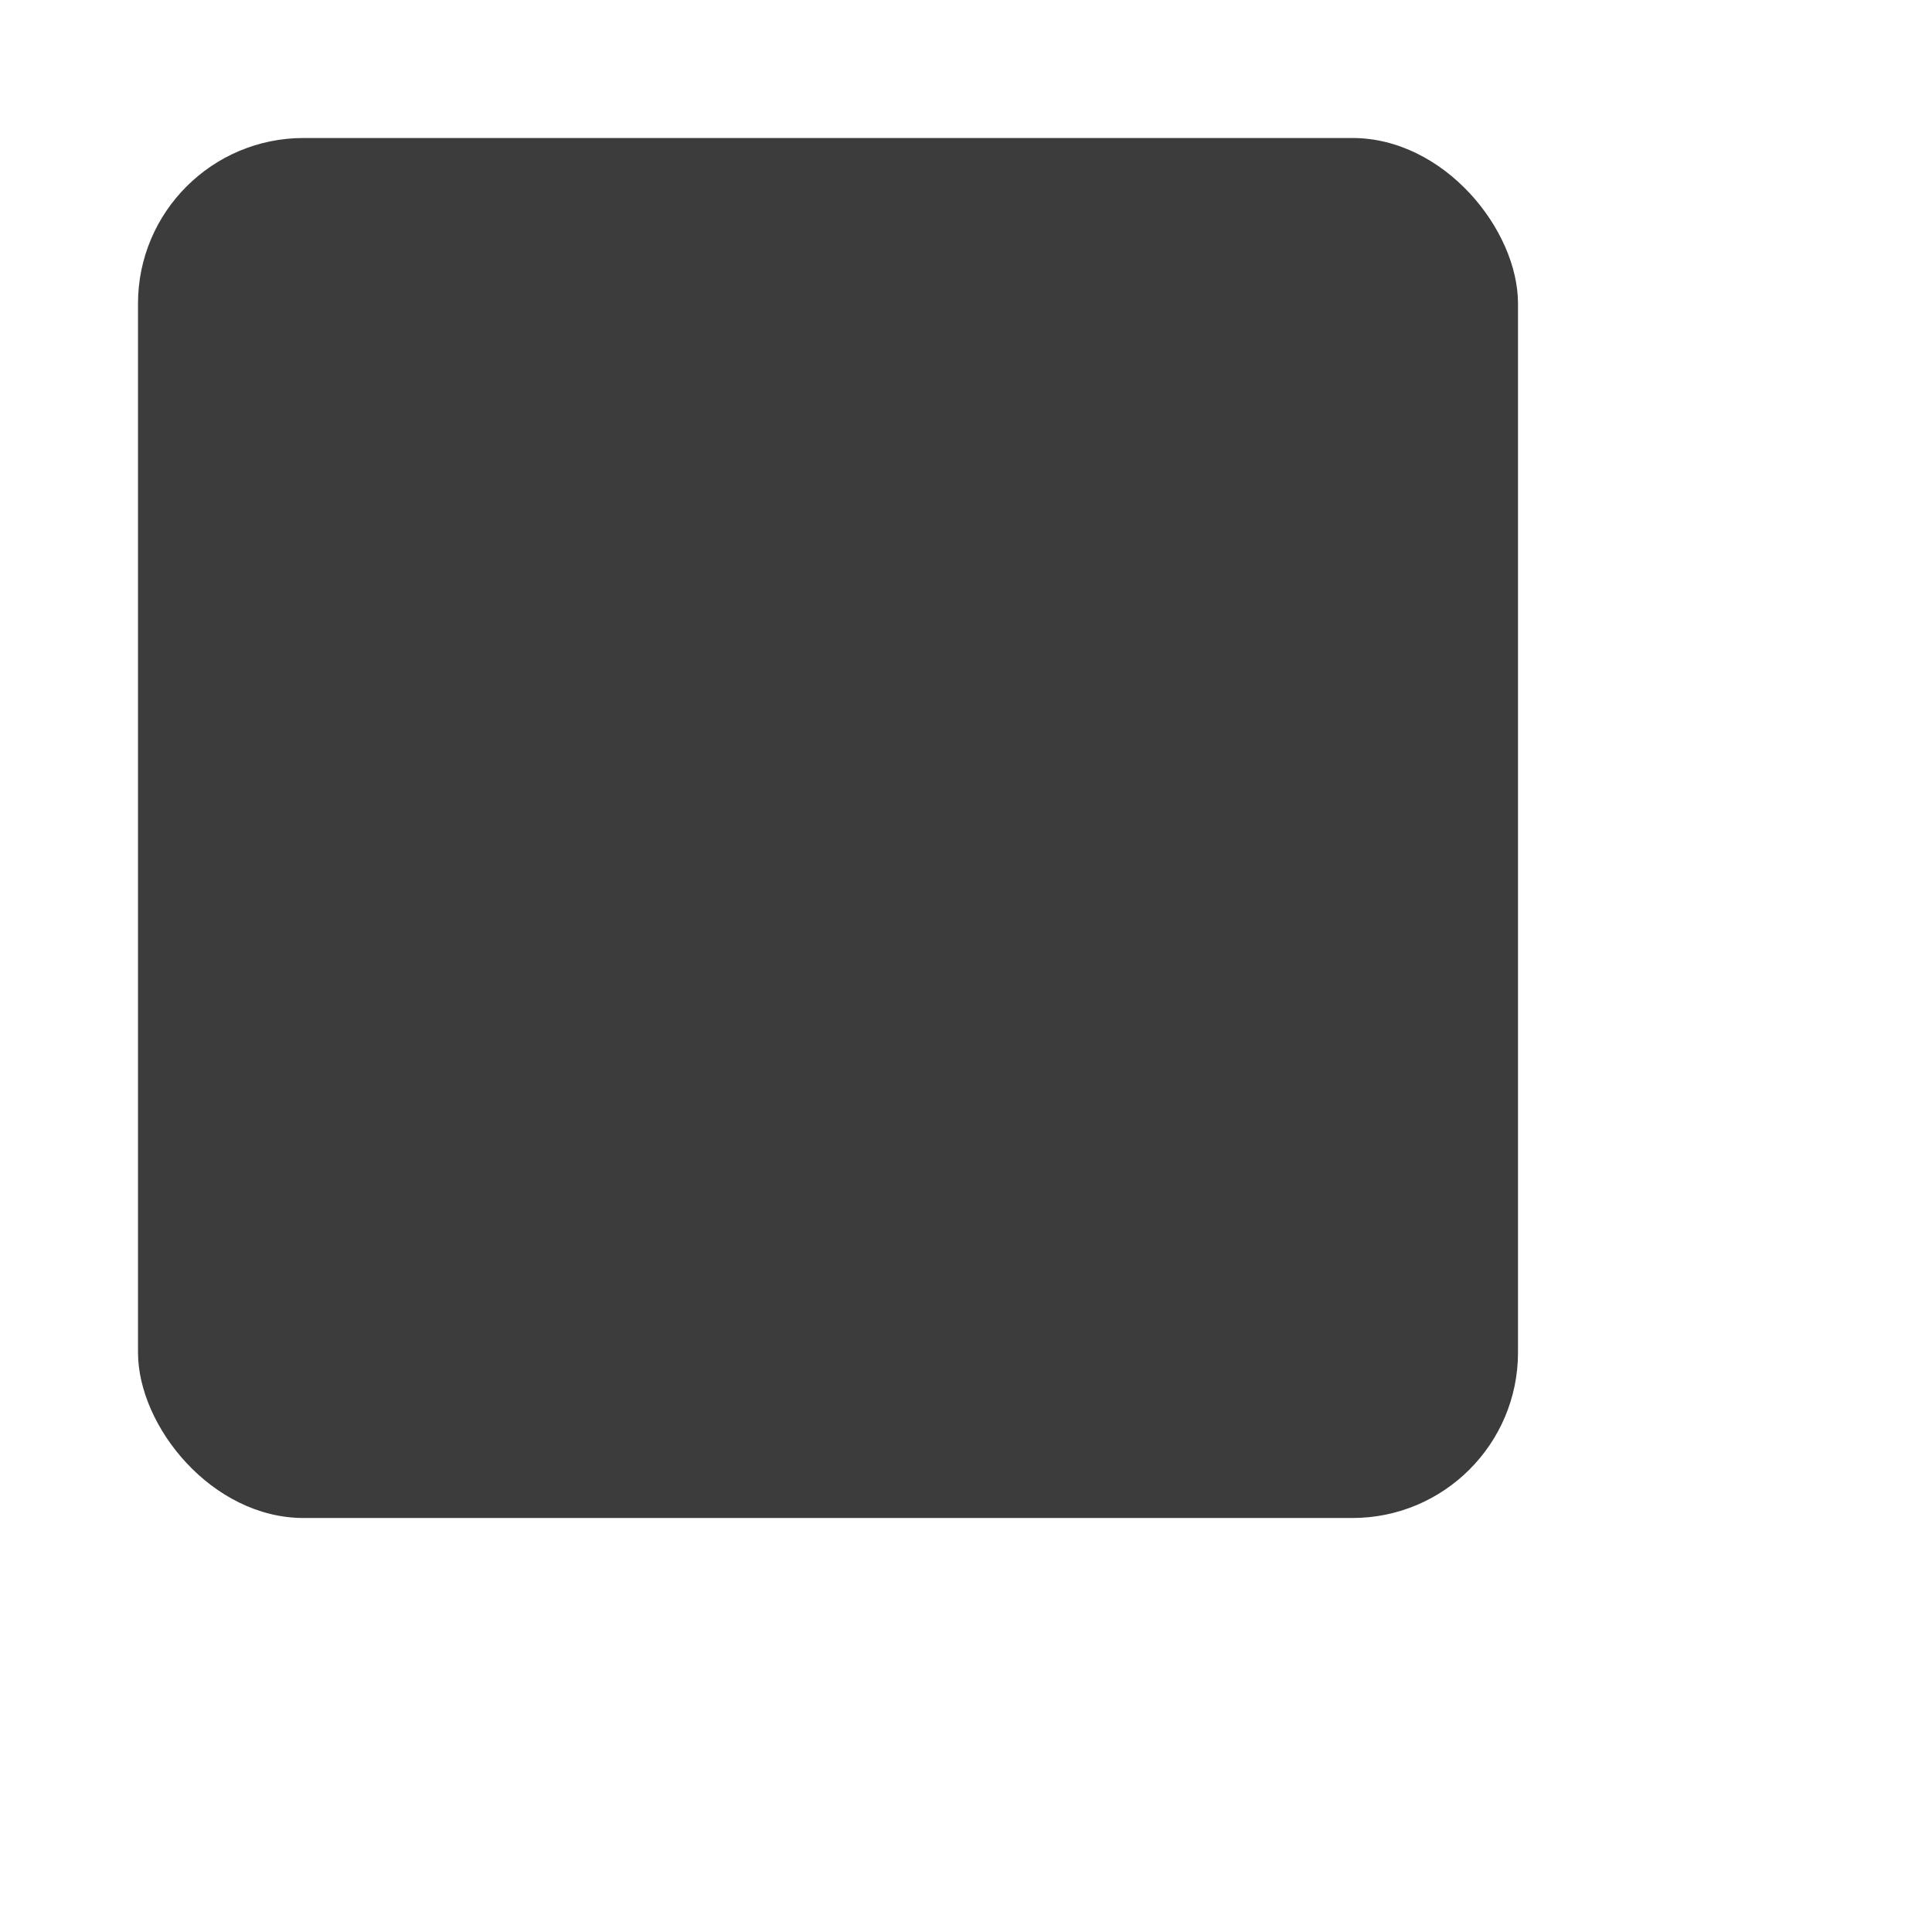 <?xml version="1.0" standalone="yes"?>
<svg width="50" height="50" viewBox="-5 -5 70 70" xmlns="http://www.w3.org/2000/svg">
  <style>
    rect {
      fill: rgb(60,60,60);
      stroke: rgba(0,0,0,0);
      stroke-width: 5px;
    }
    @media (prefers-color-scheme: dark) {
      rect {
        fill: rgb(255,255,255);
        border: 50px solid red;
      }
    }
  </style>
  <rect width="50" height="50" rx="6"/>
</svg>